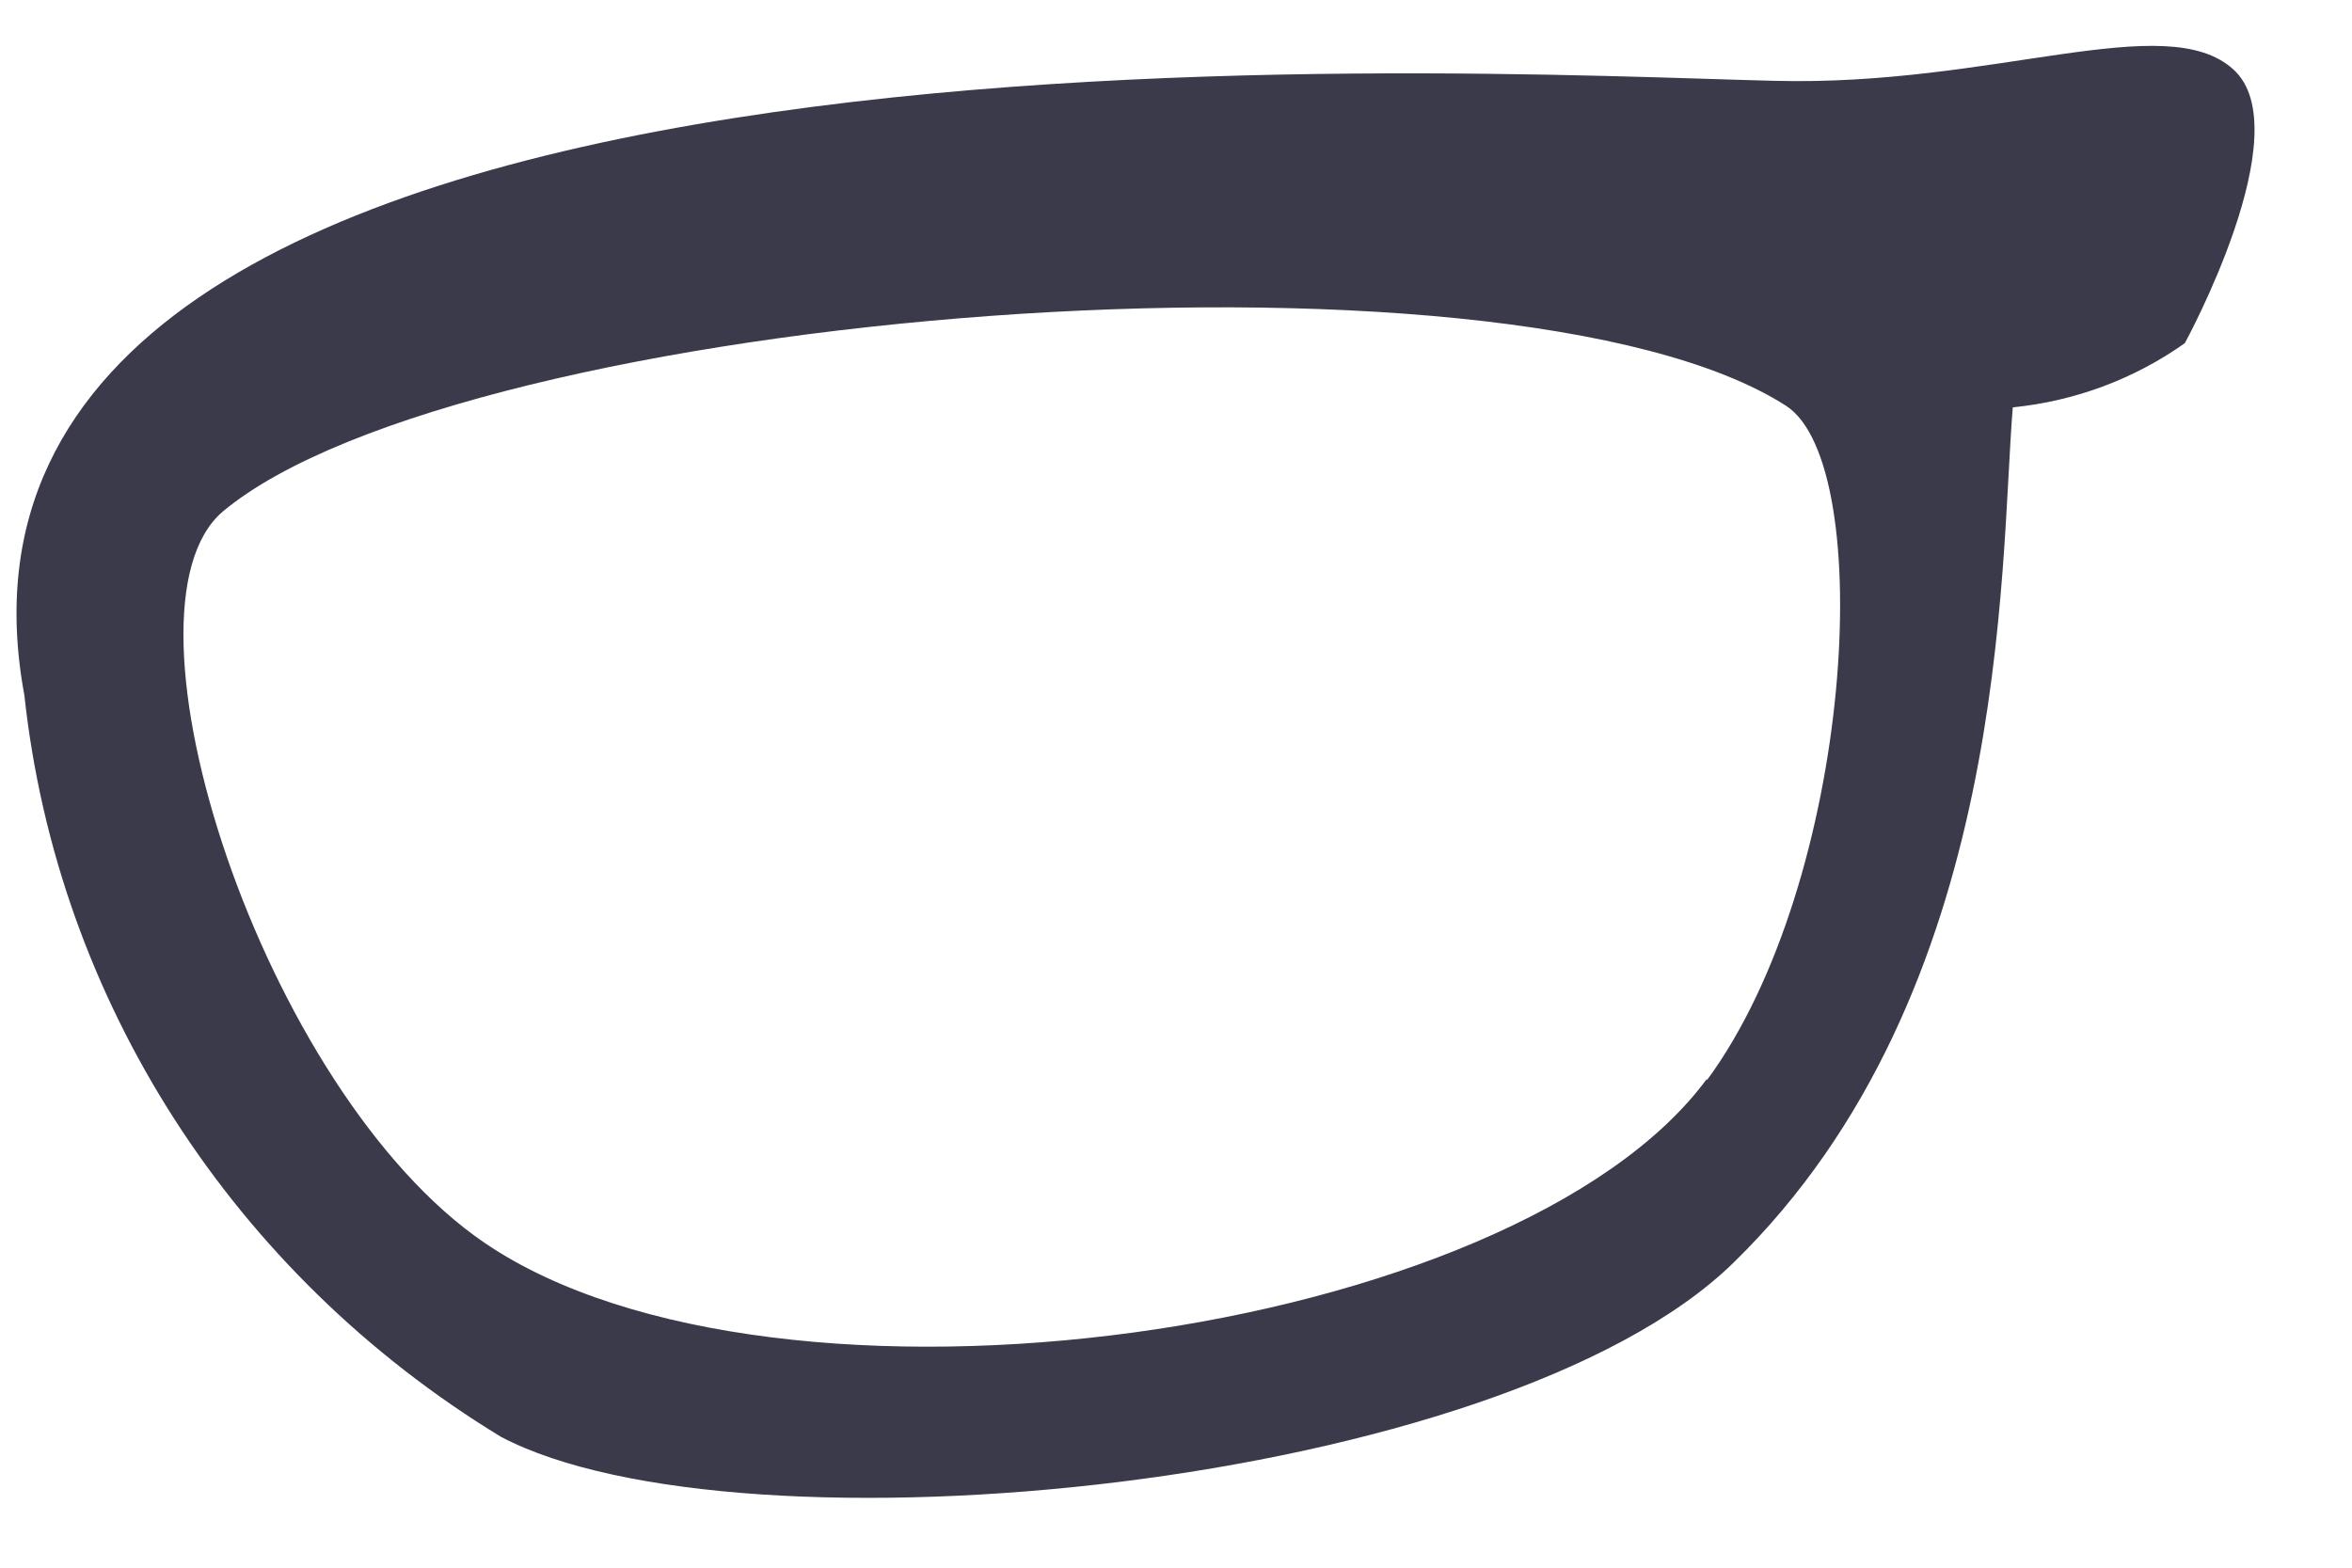 ﻿<?xml version="1.0" encoding="utf-8"?>
<svg version="1.1" xmlns:xlink="http://www.w3.org/1999/xlink" width="27px" height="18px" xmlns="http://www.w3.org/2000/svg">
  <g transform="matrix(1 0 0 1 -853 -718 )">
    <path d="M 25.638 0.797  C 24.862 0.093  22.886 0.994  20.371 0.928  C 16.825 0.846  -1.239 -0.201  0.28 7.984  C 0.658 11.486  2.675 14.625  5.75 16.497  C 8.485 17.938  17.231 17.103  19.898 14.5  C 23.089 11.389  22.954 6.511  23.106 4.677  C 23.82 4.606  24.502 4.351  25.081 3.94  C 25.081 3.94  26.415 1.501  25.638 0.797  Z M 19.594 12.404  L 19.594 12.388  C 17.399 15.368  8.907 16.546  5.564 14.271  C 3.015 12.535  1.226 7.002  2.559 5.872  C 5.328 3.564  17.298 2.598  20.506 4.661  C 21.553 5.348  21.282 10.112  19.594 12.404  Z " fill-rule="nonzero" fill="#3a3a4a" stroke="none" transform="matrix(1 0 0 1 853 718 )" />
  </g>
</svg>